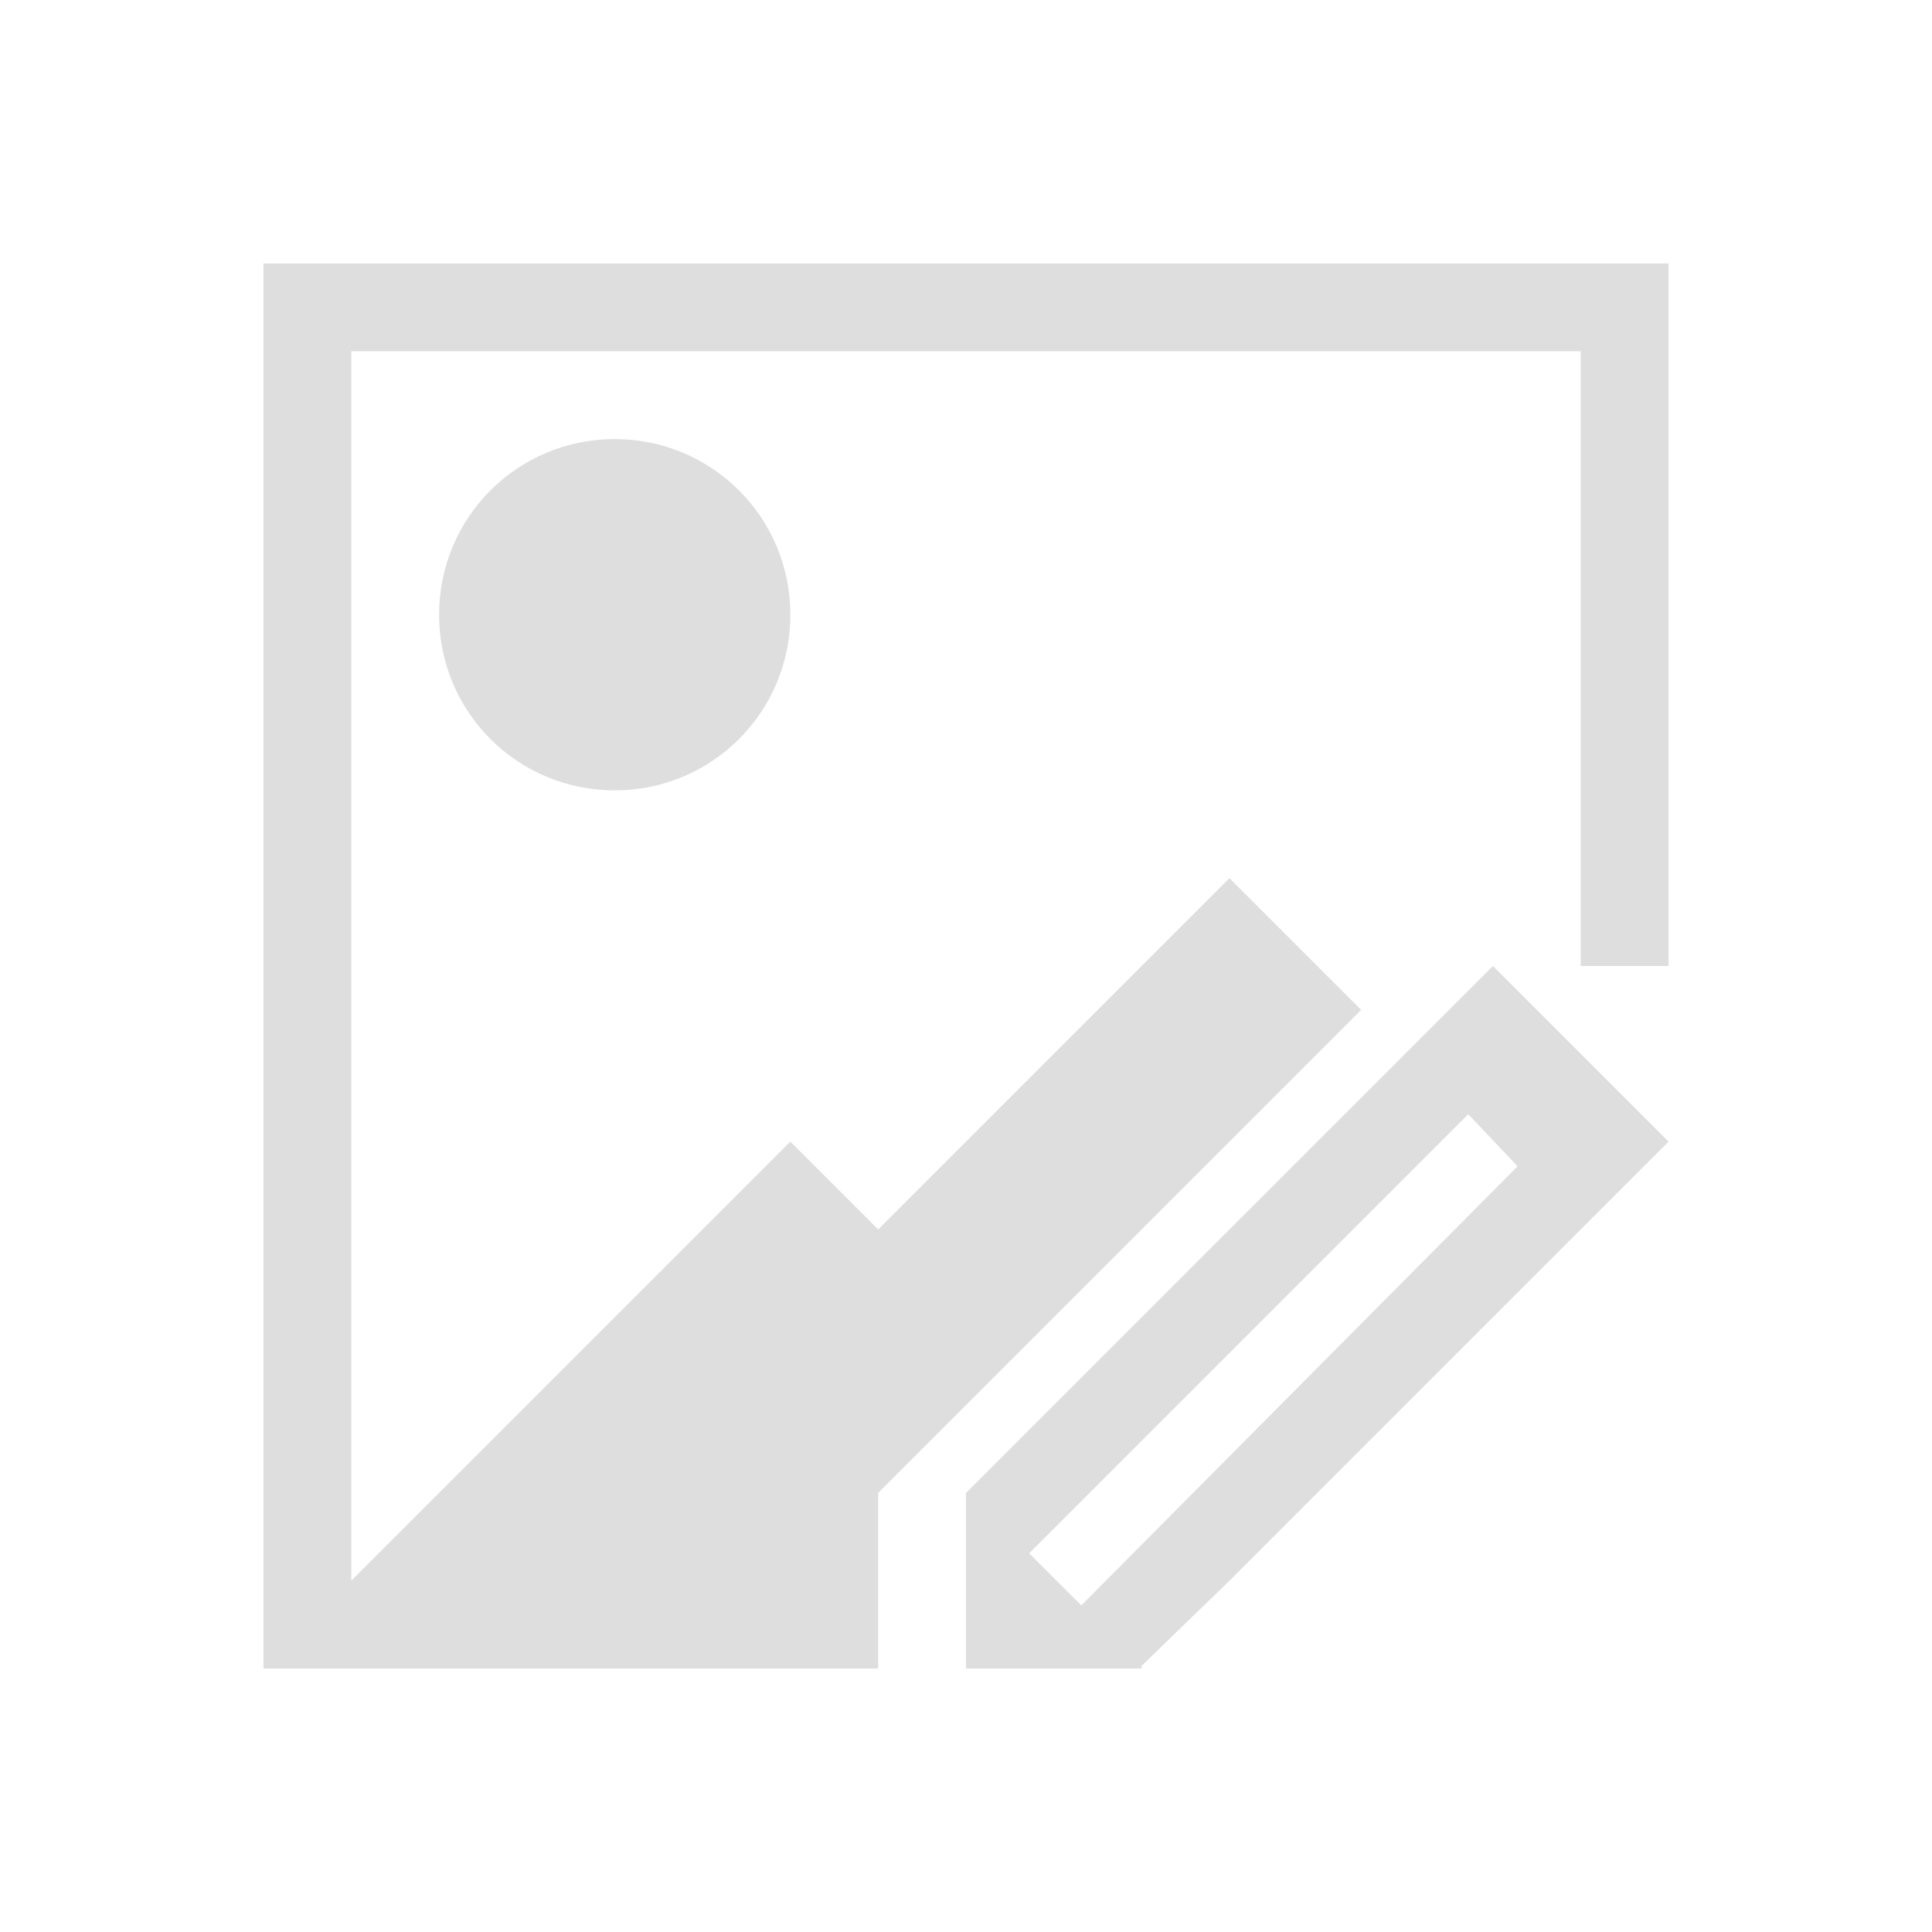 <svg xmlns="http://www.w3.org/2000/svg" viewBox="0 0 22 22"><path d="M3 3v16h7v-2l5-5 .5-.5L14 10l-4 4-1-1-4.844 4.844L4 18V4h14v7h1V3H3zm4 2c-1.108 0-2 .892-2 2s.892 2 2 2 2-.892 2-2-.892-2-2-2zm10 6-1 1-5 5v2h2v-.031L14 18l4-4 1-1-2-2zm-.281 1.688.562.593-4.968 5-.594-.593 5-5z" style="fill:currentColor;fill-opacity:1;stroke:none;color:#dedede"/></svg>